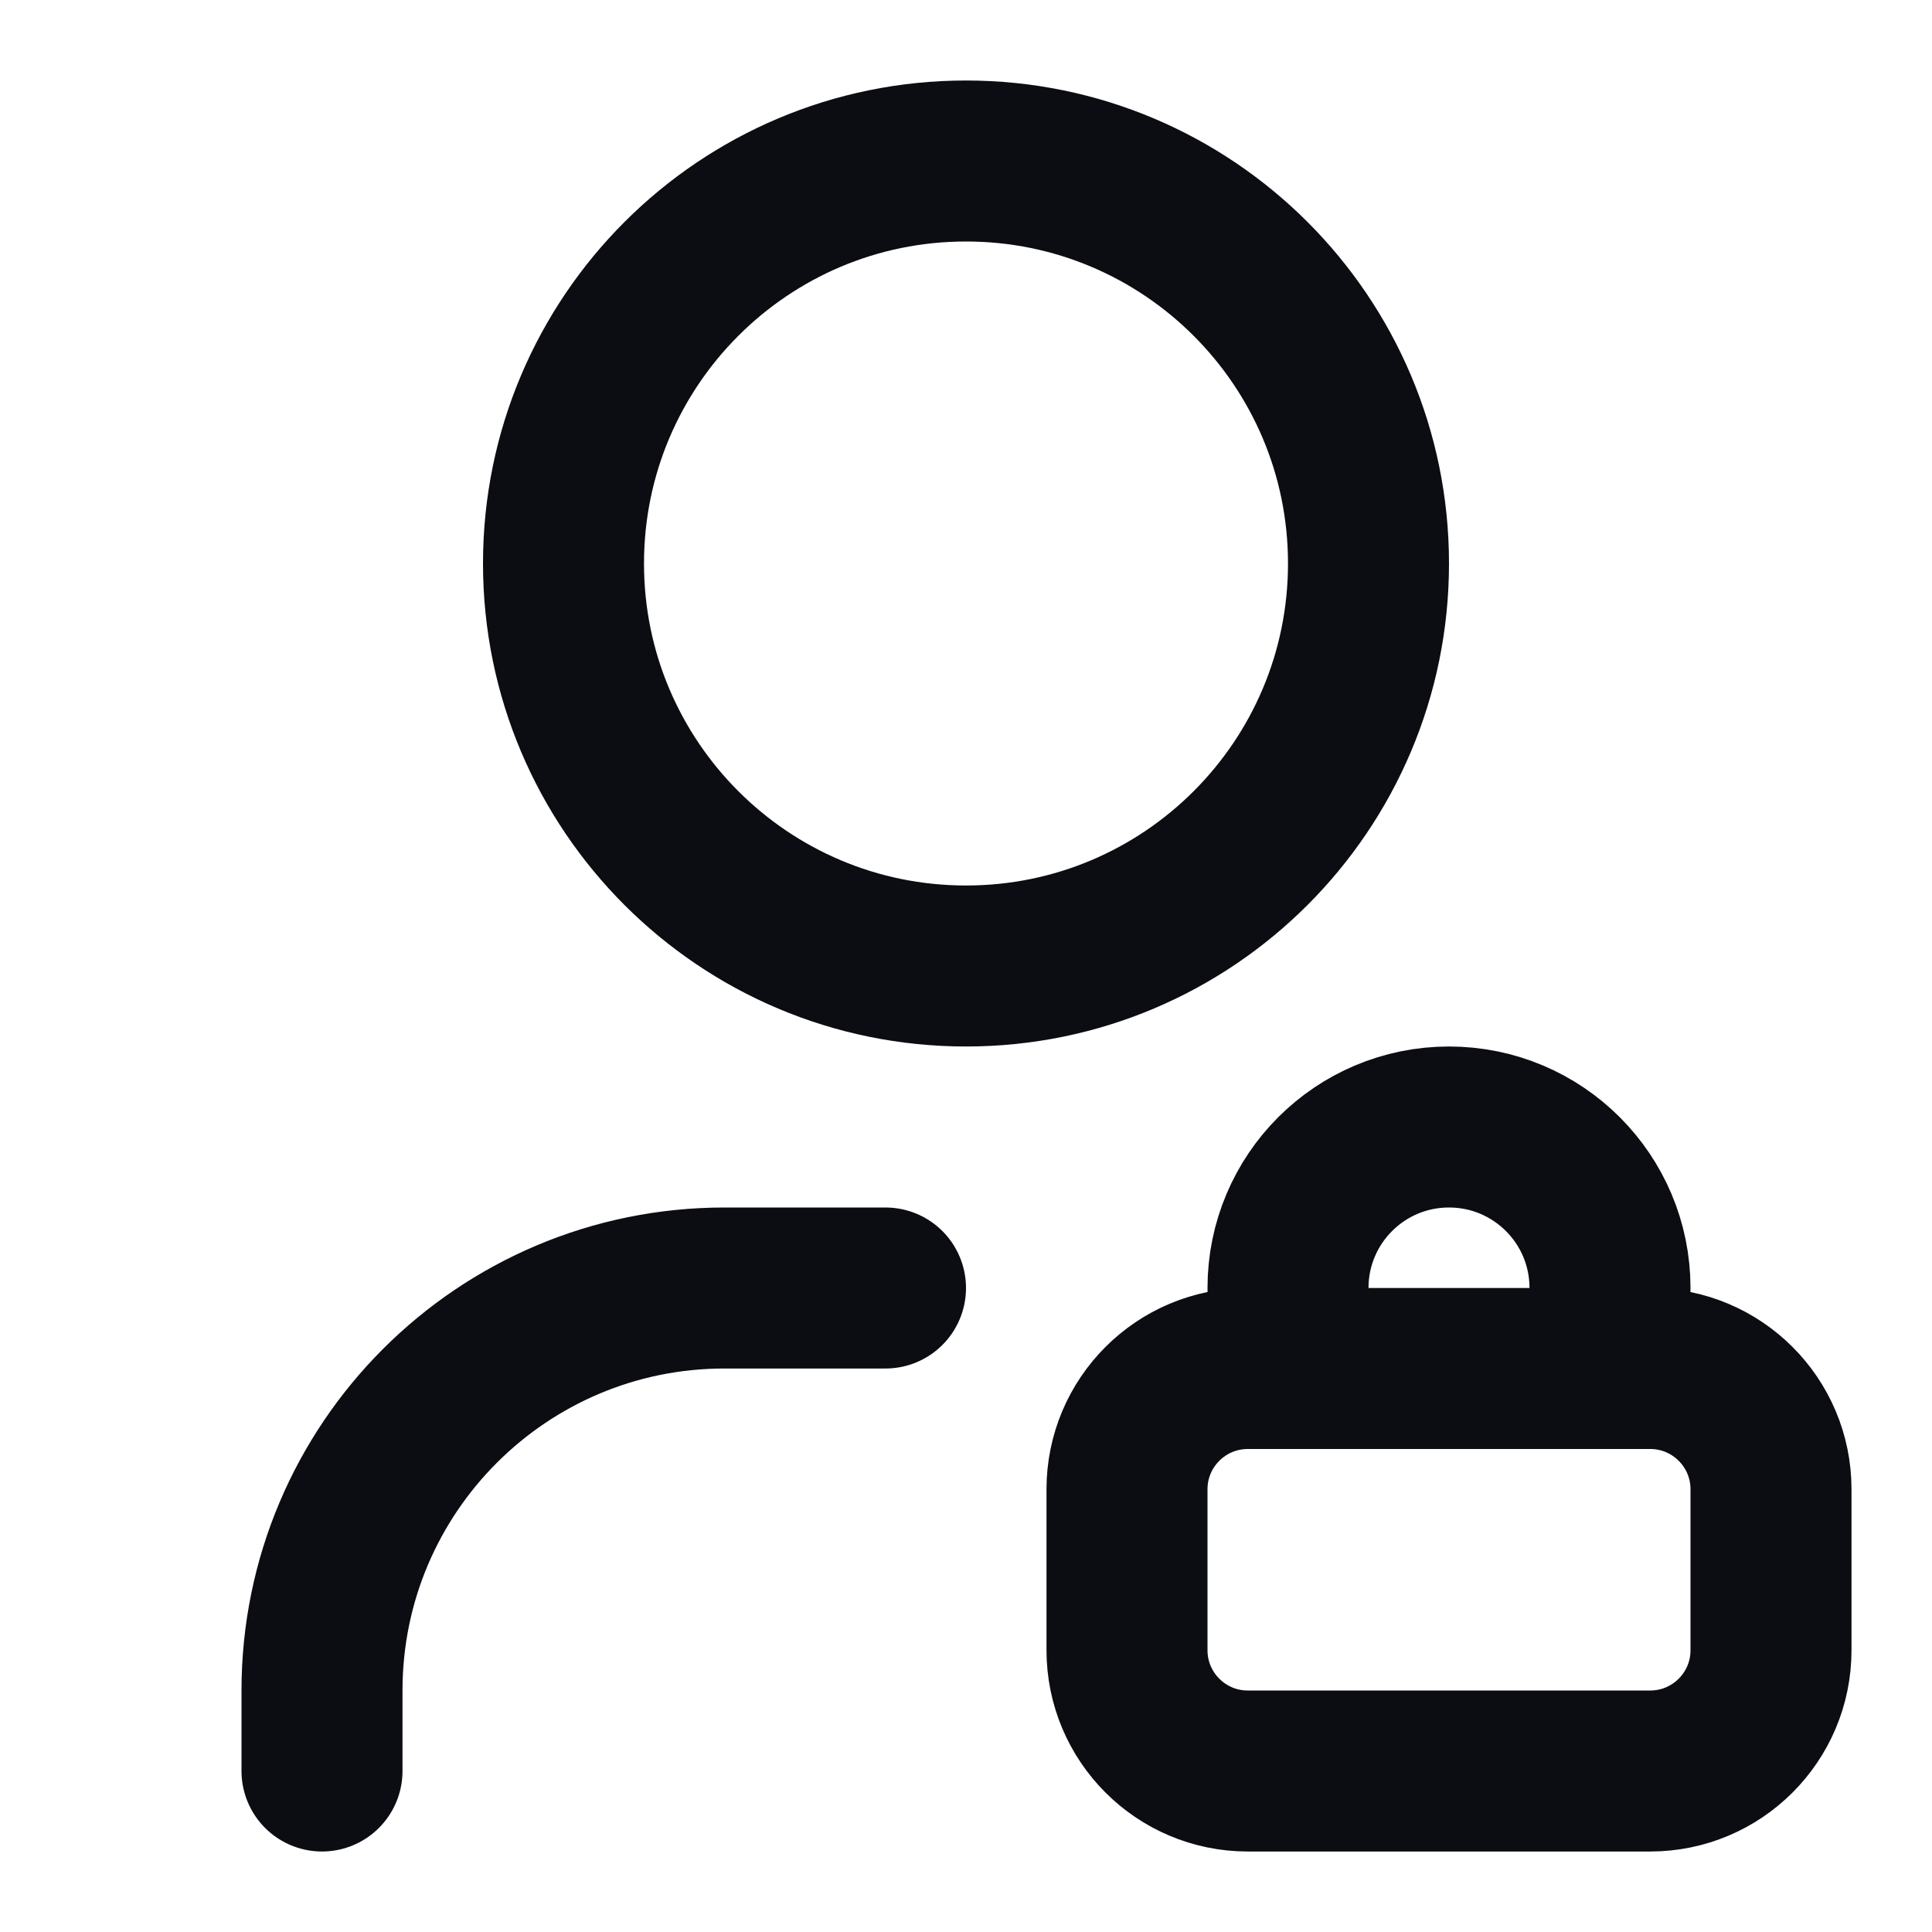 <svg width="24" height="24" viewBox="0 0 24 24" fill="none" xmlns="http://www.w3.org/2000/svg">
<path d="M19.732 17H20.5C21.328 17 22 17.672 22 18.5V20.5C22 21.328 21.328 22 20.5 22H15.5C14.672 22 14 21.328 14 20.5V18.5C14 17.672 14.672 17 15.5 17H16.268M19.732 17C19.903 16.706 20 16.364 20 16C20 14.895 19.105 14 18 14C16.895 14 16 14.895 16 16C16 16.364 16.097 16.706 16.268 17M19.732 17H16.268M4 22V21C4 18.239 6.239 16 9 16H11M17 7C17 9.761 14.761 12 12 12C9.239 12 7 9.761 7 7C7 4.239 9.239 2 12 2C14.761 2 17 4.239 17 7Z" stroke="#0B0D12" stroke-width="2" stroke-linecap="round" stroke-linejoin="round"/>
</svg>
